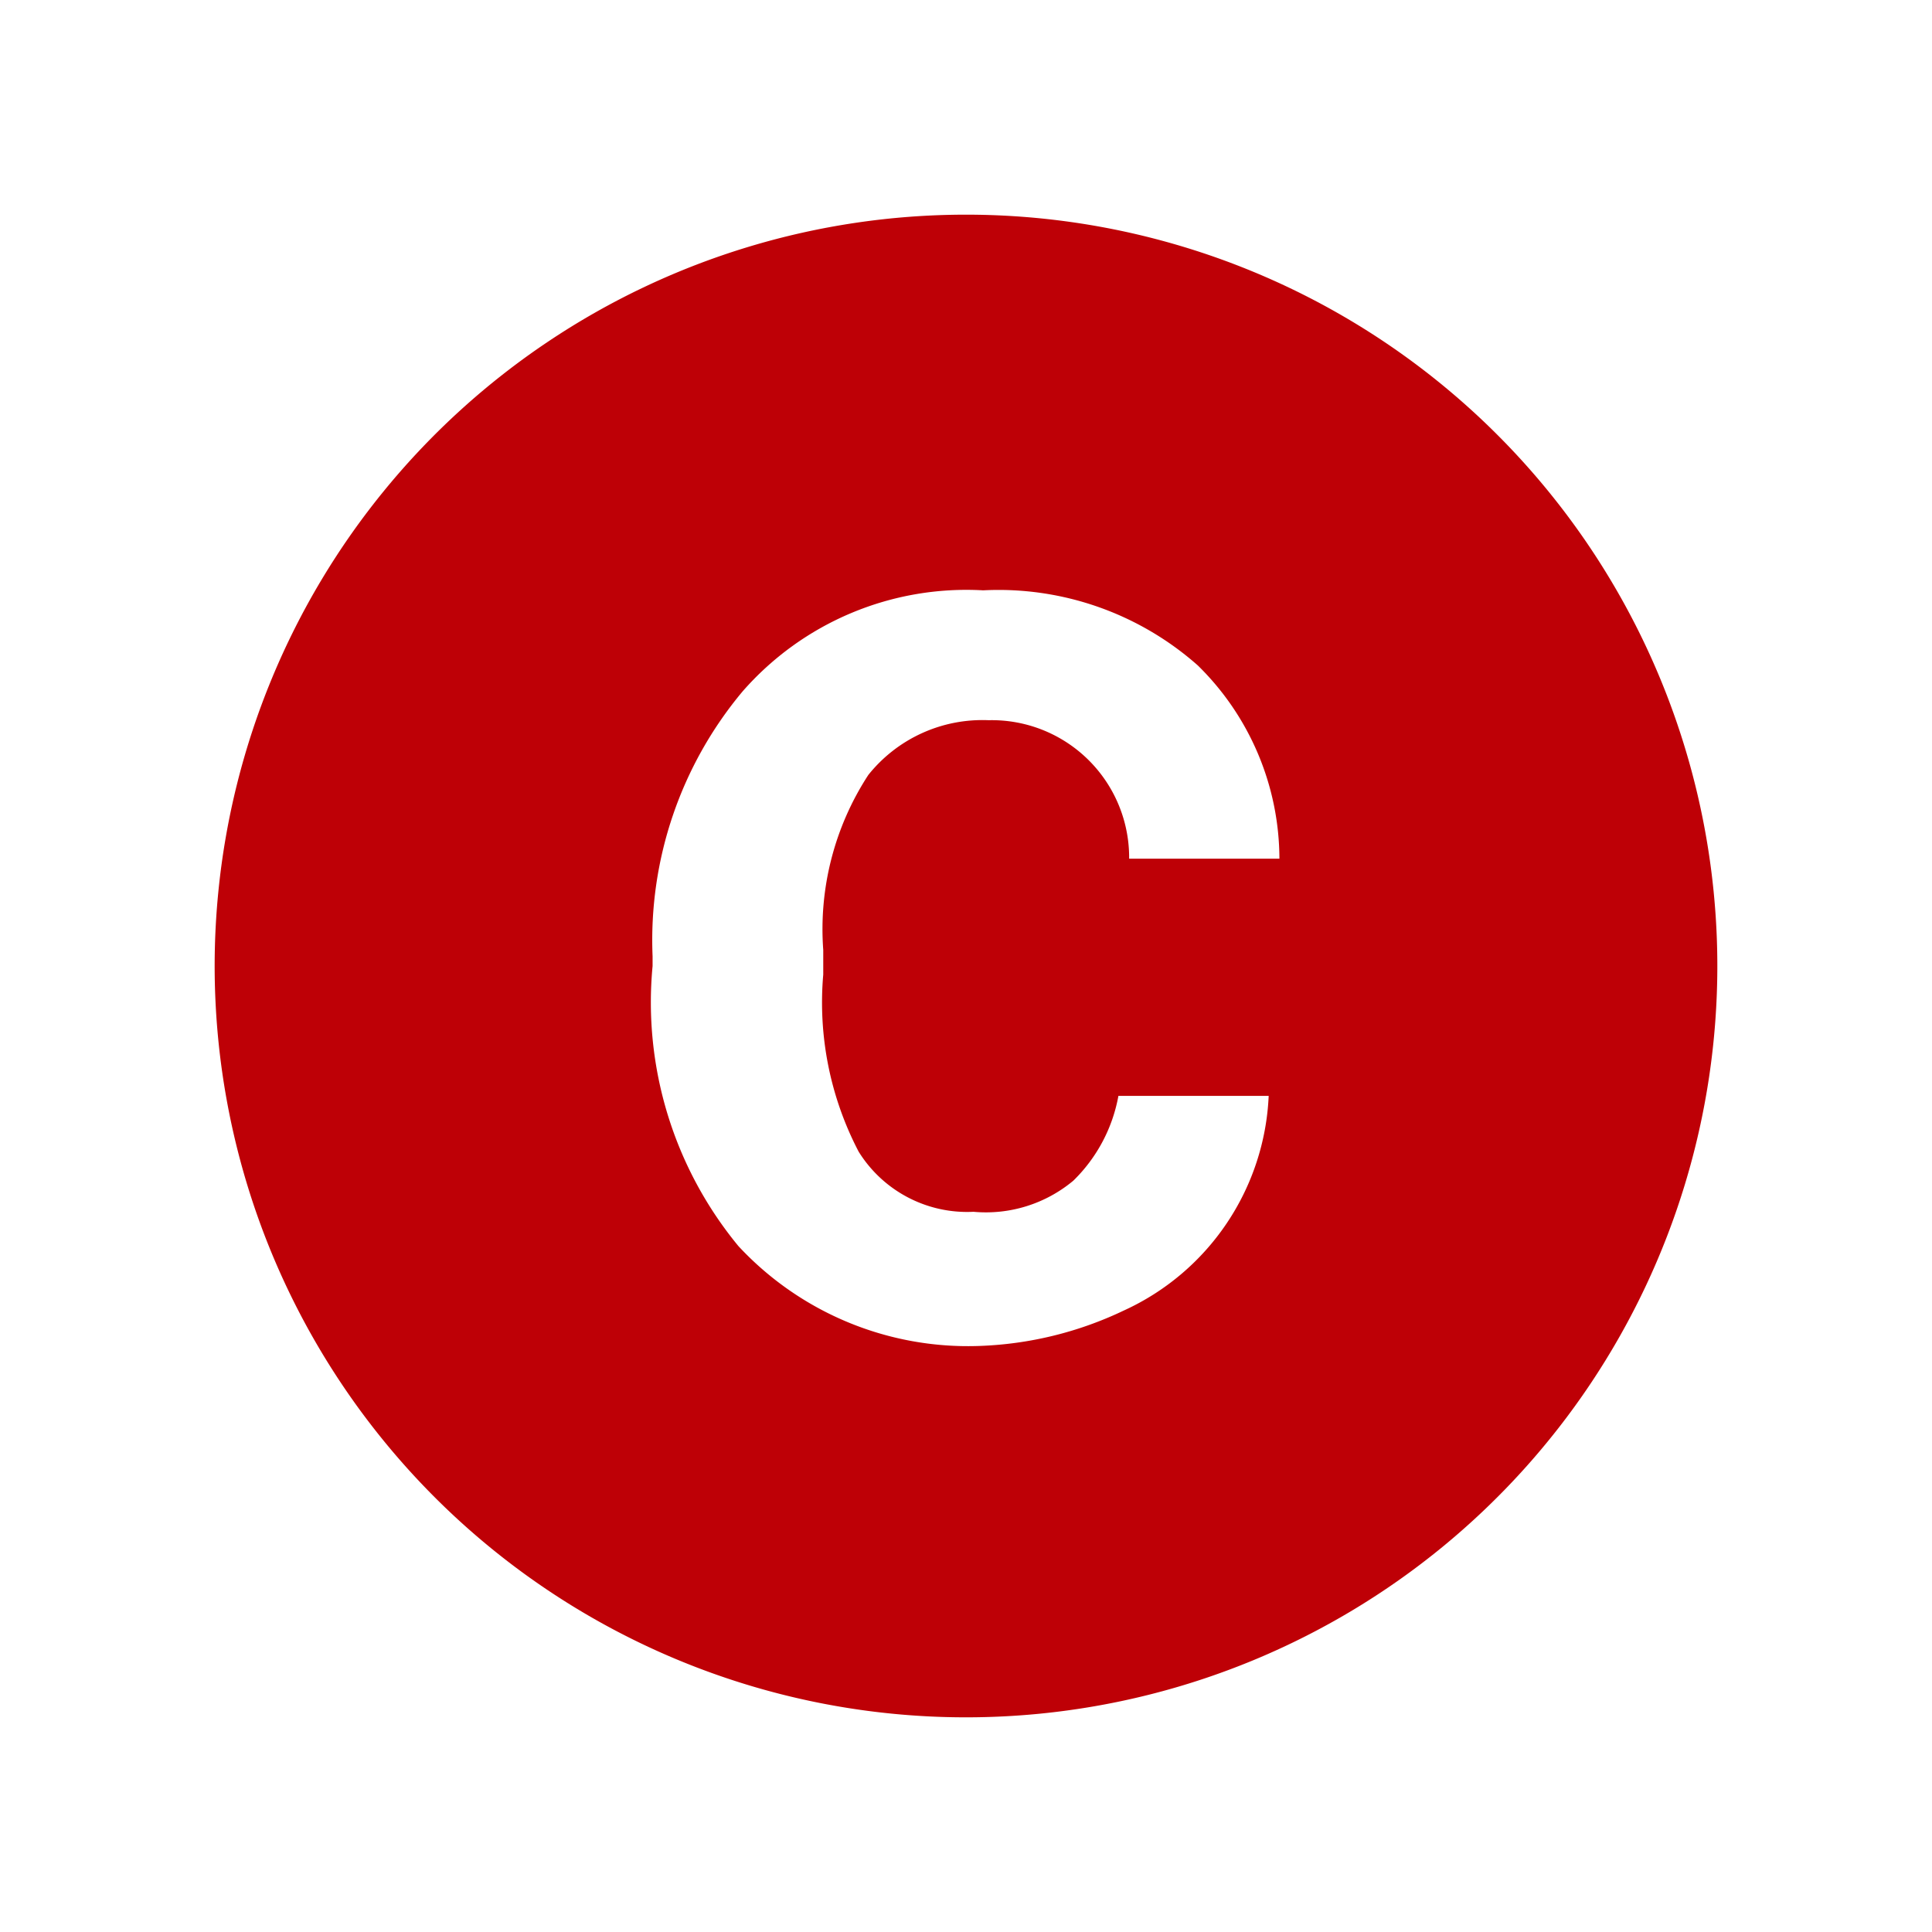 <svg xmlns="http://www.w3.org/2000/svg" width="18" height="18" viewBox="0 0 18 18"><title>ic_critical_kpi</title><g id="Icons"><path d="M9,2a7,7,0,1,0,7,7A7,7,0,0,0,9,2ZM8,10.73a1.19,1.19,0,0,0,1.07.56A1.27,1.27,0,0,0,10,11a1.47,1.47,0,0,0,.42-.79h1.4a2.31,2.31,0,0,1-1.35,2,3.39,3.39,0,0,1-1.35.33,2.92,2.92,0,0,1-2.24-.93A3.57,3.57,0,0,1,6.08,9V8.91a3.61,3.61,0,0,1,.84-2.47A2.77,2.77,0,0,1,9.16,5.5a2.8,2.8,0,0,1,2,.7A2.53,2.53,0,0,1,11.92,8h-1.4A1.28,1.28,0,0,0,9.21,6.71a1.36,1.36,0,0,0-1.12.51,2.63,2.63,0,0,0-.42,1.63v.23A3,3,0,0,0,8,10.73Z" fill="#be0006"/></g></svg>